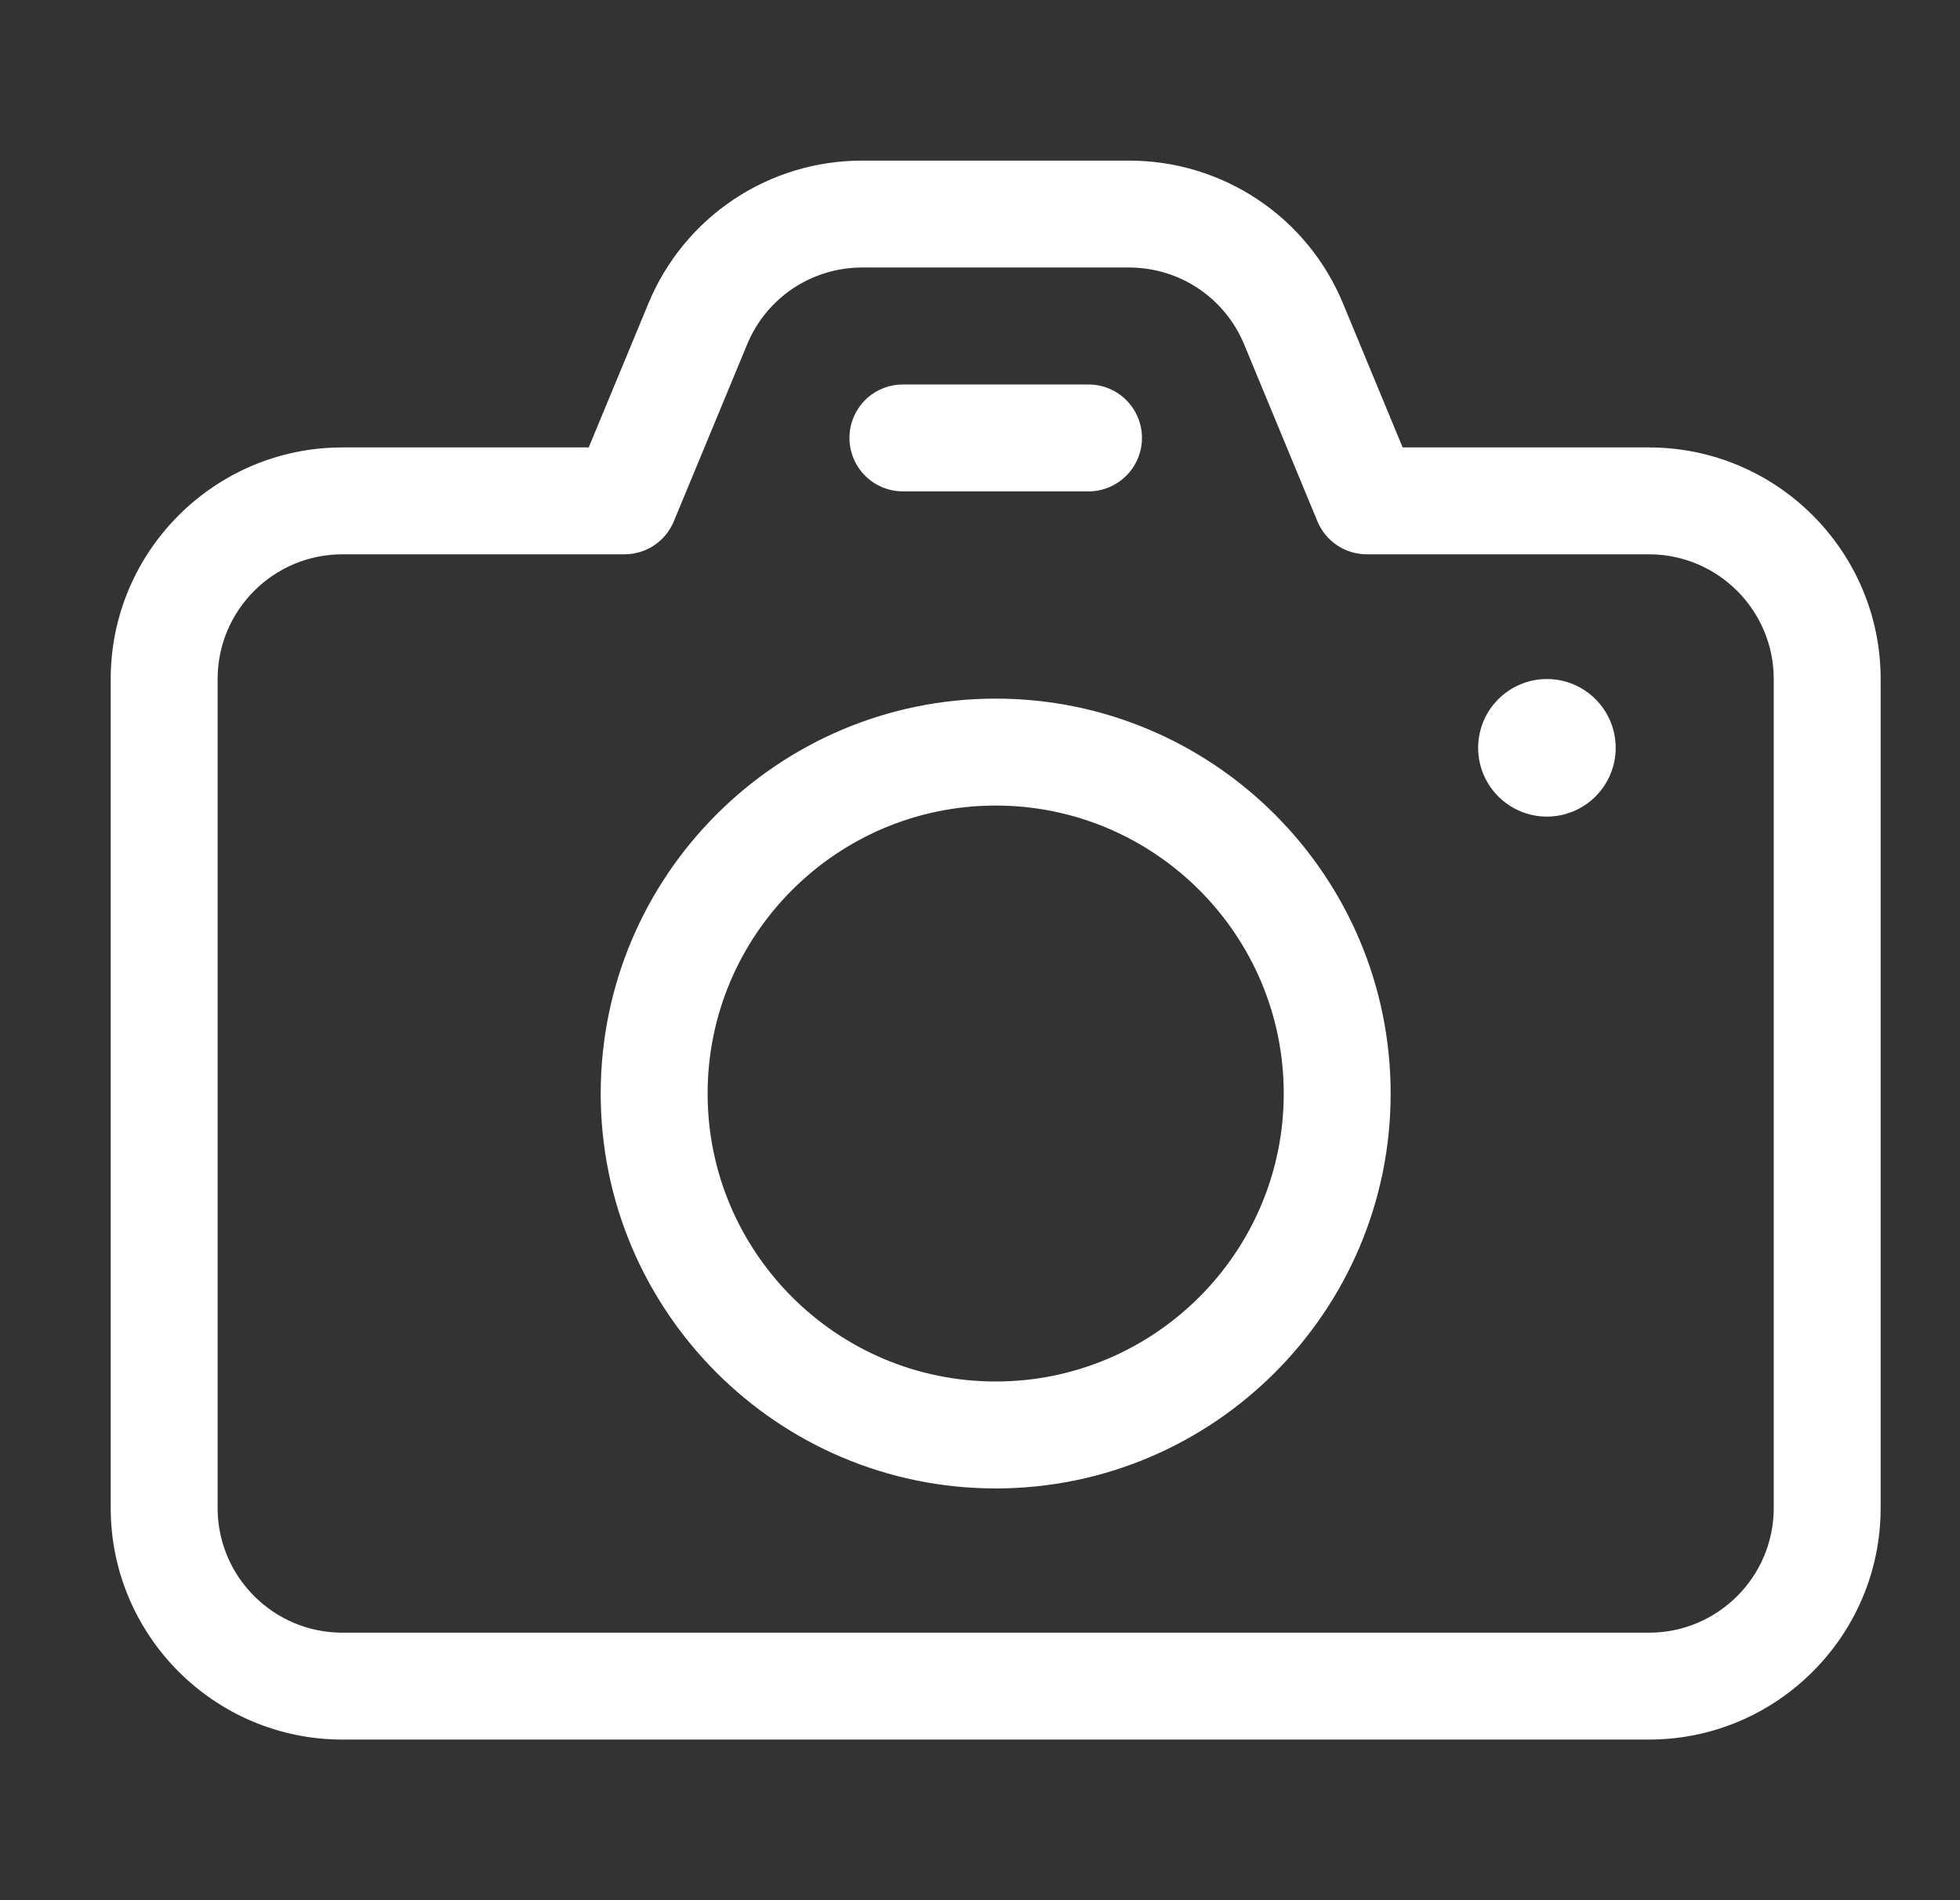 <svg width="33" height="32" viewBox="0 0 33 32" fill="none" xmlns="http://www.w3.org/2000/svg">
<rect x="0" y="0" width="33" height="32" fill="#333333" stroke="none"/>
<path d="M16.764 11.765C13.097 11.765 10.114 14.748 10.114 18.416C10.114 22.082 13.097 25.066 16.764 25.066C20.431 25.066 23.414 22.082 23.414 18.416C23.414 14.748 20.431 11.765 16.764 11.765ZM16.764 23.265C14.09 23.265 11.914 21.09 11.914 18.416C11.914 15.742 14.09 13.566 16.764 13.566C19.438 13.566 21.614 15.742 21.614 18.416C21.614 21.09 19.438 23.265 16.764 23.265ZM26.045 11.435C25.738 11.435 25.444 11.557 25.226 11.775C25.009 11.992 24.887 12.286 24.887 12.594C24.887 12.901 25.009 13.195 25.226 13.412C25.444 13.63 25.738 13.752 26.045 13.752C26.352 13.752 26.647 13.63 26.864 13.412C27.081 13.195 27.203 12.901 27.203 12.594C27.203 12.286 27.081 11.992 26.864 11.775C26.647 11.557 26.352 11.435 26.045 11.435Z" fill="white"/>
<path d="M27.764 7.535H23.616L22.613 5.113C22.319 4.399 21.82 3.789 21.178 3.361C20.536 2.932 19.781 2.704 19.009 2.705H14.519C13.748 2.703 12.993 2.931 12.351 3.36C11.709 3.789 11.21 4.399 10.916 5.113L9.912 7.535H5.764C3.614 7.535 1.864 9.285 1.864 11.435V25.395C1.864 27.545 3.614 29.295 5.764 29.295H27.764C29.914 29.295 31.664 27.545 31.664 25.395V11.435C31.664 9.285 29.914 7.535 27.764 7.535ZM29.864 25.395C29.864 26.553 28.923 27.495 27.764 27.495H5.764C4.606 27.495 3.664 26.553 3.664 25.395V11.435C3.664 10.277 4.605 9.335 5.764 9.335H10.514C10.692 9.335 10.866 9.282 11.014 9.183C11.162 9.084 11.277 8.944 11.345 8.779L12.579 5.801C12.737 5.417 13.006 5.088 13.351 4.857C13.697 4.627 14.103 4.504 14.518 4.505H19.008C19.861 4.505 20.622 5.014 20.948 5.801L22.181 8.779C22.249 8.944 22.364 9.084 22.512 9.183C22.66 9.282 22.834 9.335 23.012 9.335H27.764C28.922 9.335 29.864 10.277 29.864 11.435V25.395Z" fill="white"/>
<path d="M15.202 8.275H18.327C18.566 8.275 18.794 8.18 18.963 8.011C19.132 7.842 19.227 7.613 19.227 7.375C19.227 7.136 19.132 6.907 18.963 6.738C18.794 6.569 18.566 6.475 18.327 6.475H15.202C14.963 6.475 14.734 6.569 14.565 6.738C14.397 6.907 14.302 7.136 14.302 7.375C14.302 7.613 14.397 7.842 14.565 8.011C14.734 8.18 14.963 8.275 15.202 8.275Z" fill="white"/>
</svg>
